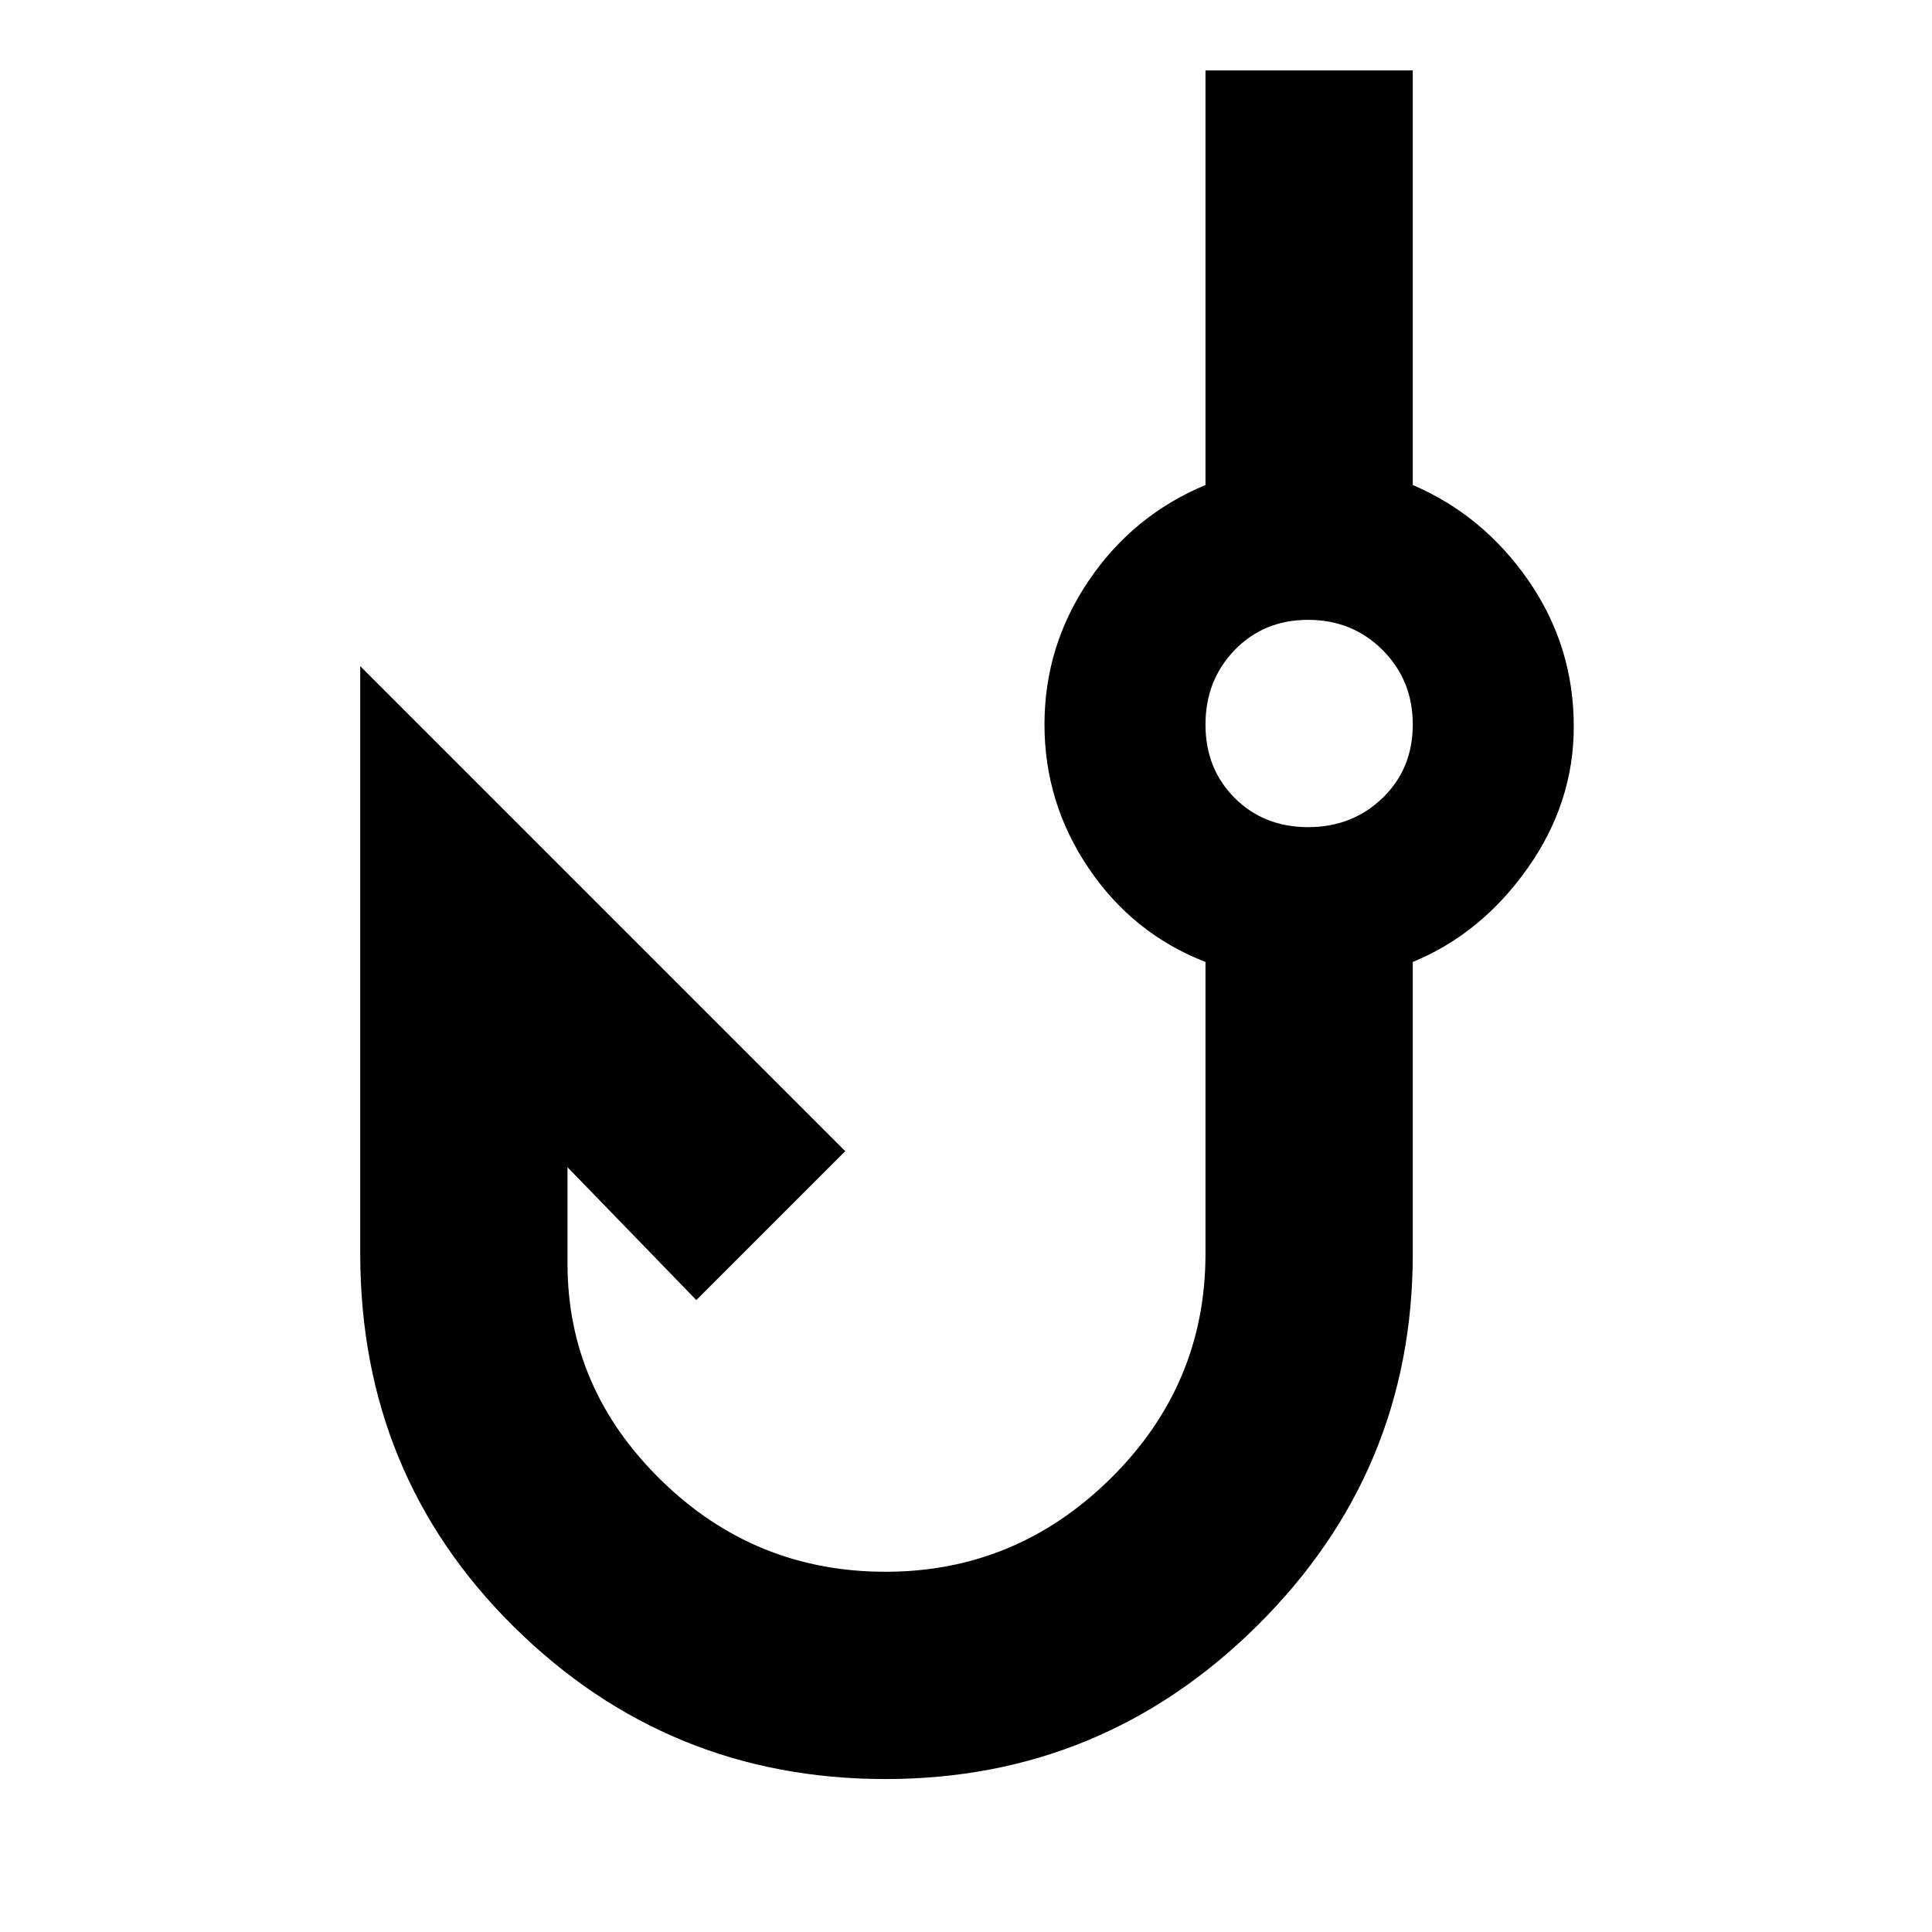 <svg xmlns="http://www.w3.org/2000/svg" height="48" width="48"><path d="M22 44.2q-5.4 0-9.225-3.775Q8.95 36.65 8.95 31.15v-14.6L21 28.6l-3.7 3.7-3.2-3.3v2.4q0 3.1 2.325 5.375T22 39.05q3.25 0 5.6-2.325 2.35-2.325 2.35-5.575V23.9q-1.8-.7-2.9-2.325-1.1-1.625-1.1-3.575 0-1.95 1.1-3.575 1.1-1.625 2.9-2.375V1.75h5.15v10.3q1.75.75 2.875 2.375T39.1 18.05q0 1.9-1.15 3.525T35.1 23.9v7.25q0 5.4-3.85 9.225Q27.4 44.2 22 44.2Zm10.5-23.65q1.1 0 1.85-.725T35.1 18q0-1.1-.75-1.85t-1.85-.75q-1.1 0-1.825.75-.725.75-.725 1.85t.725 1.825q.725.725 1.825.725Z"/></svg>